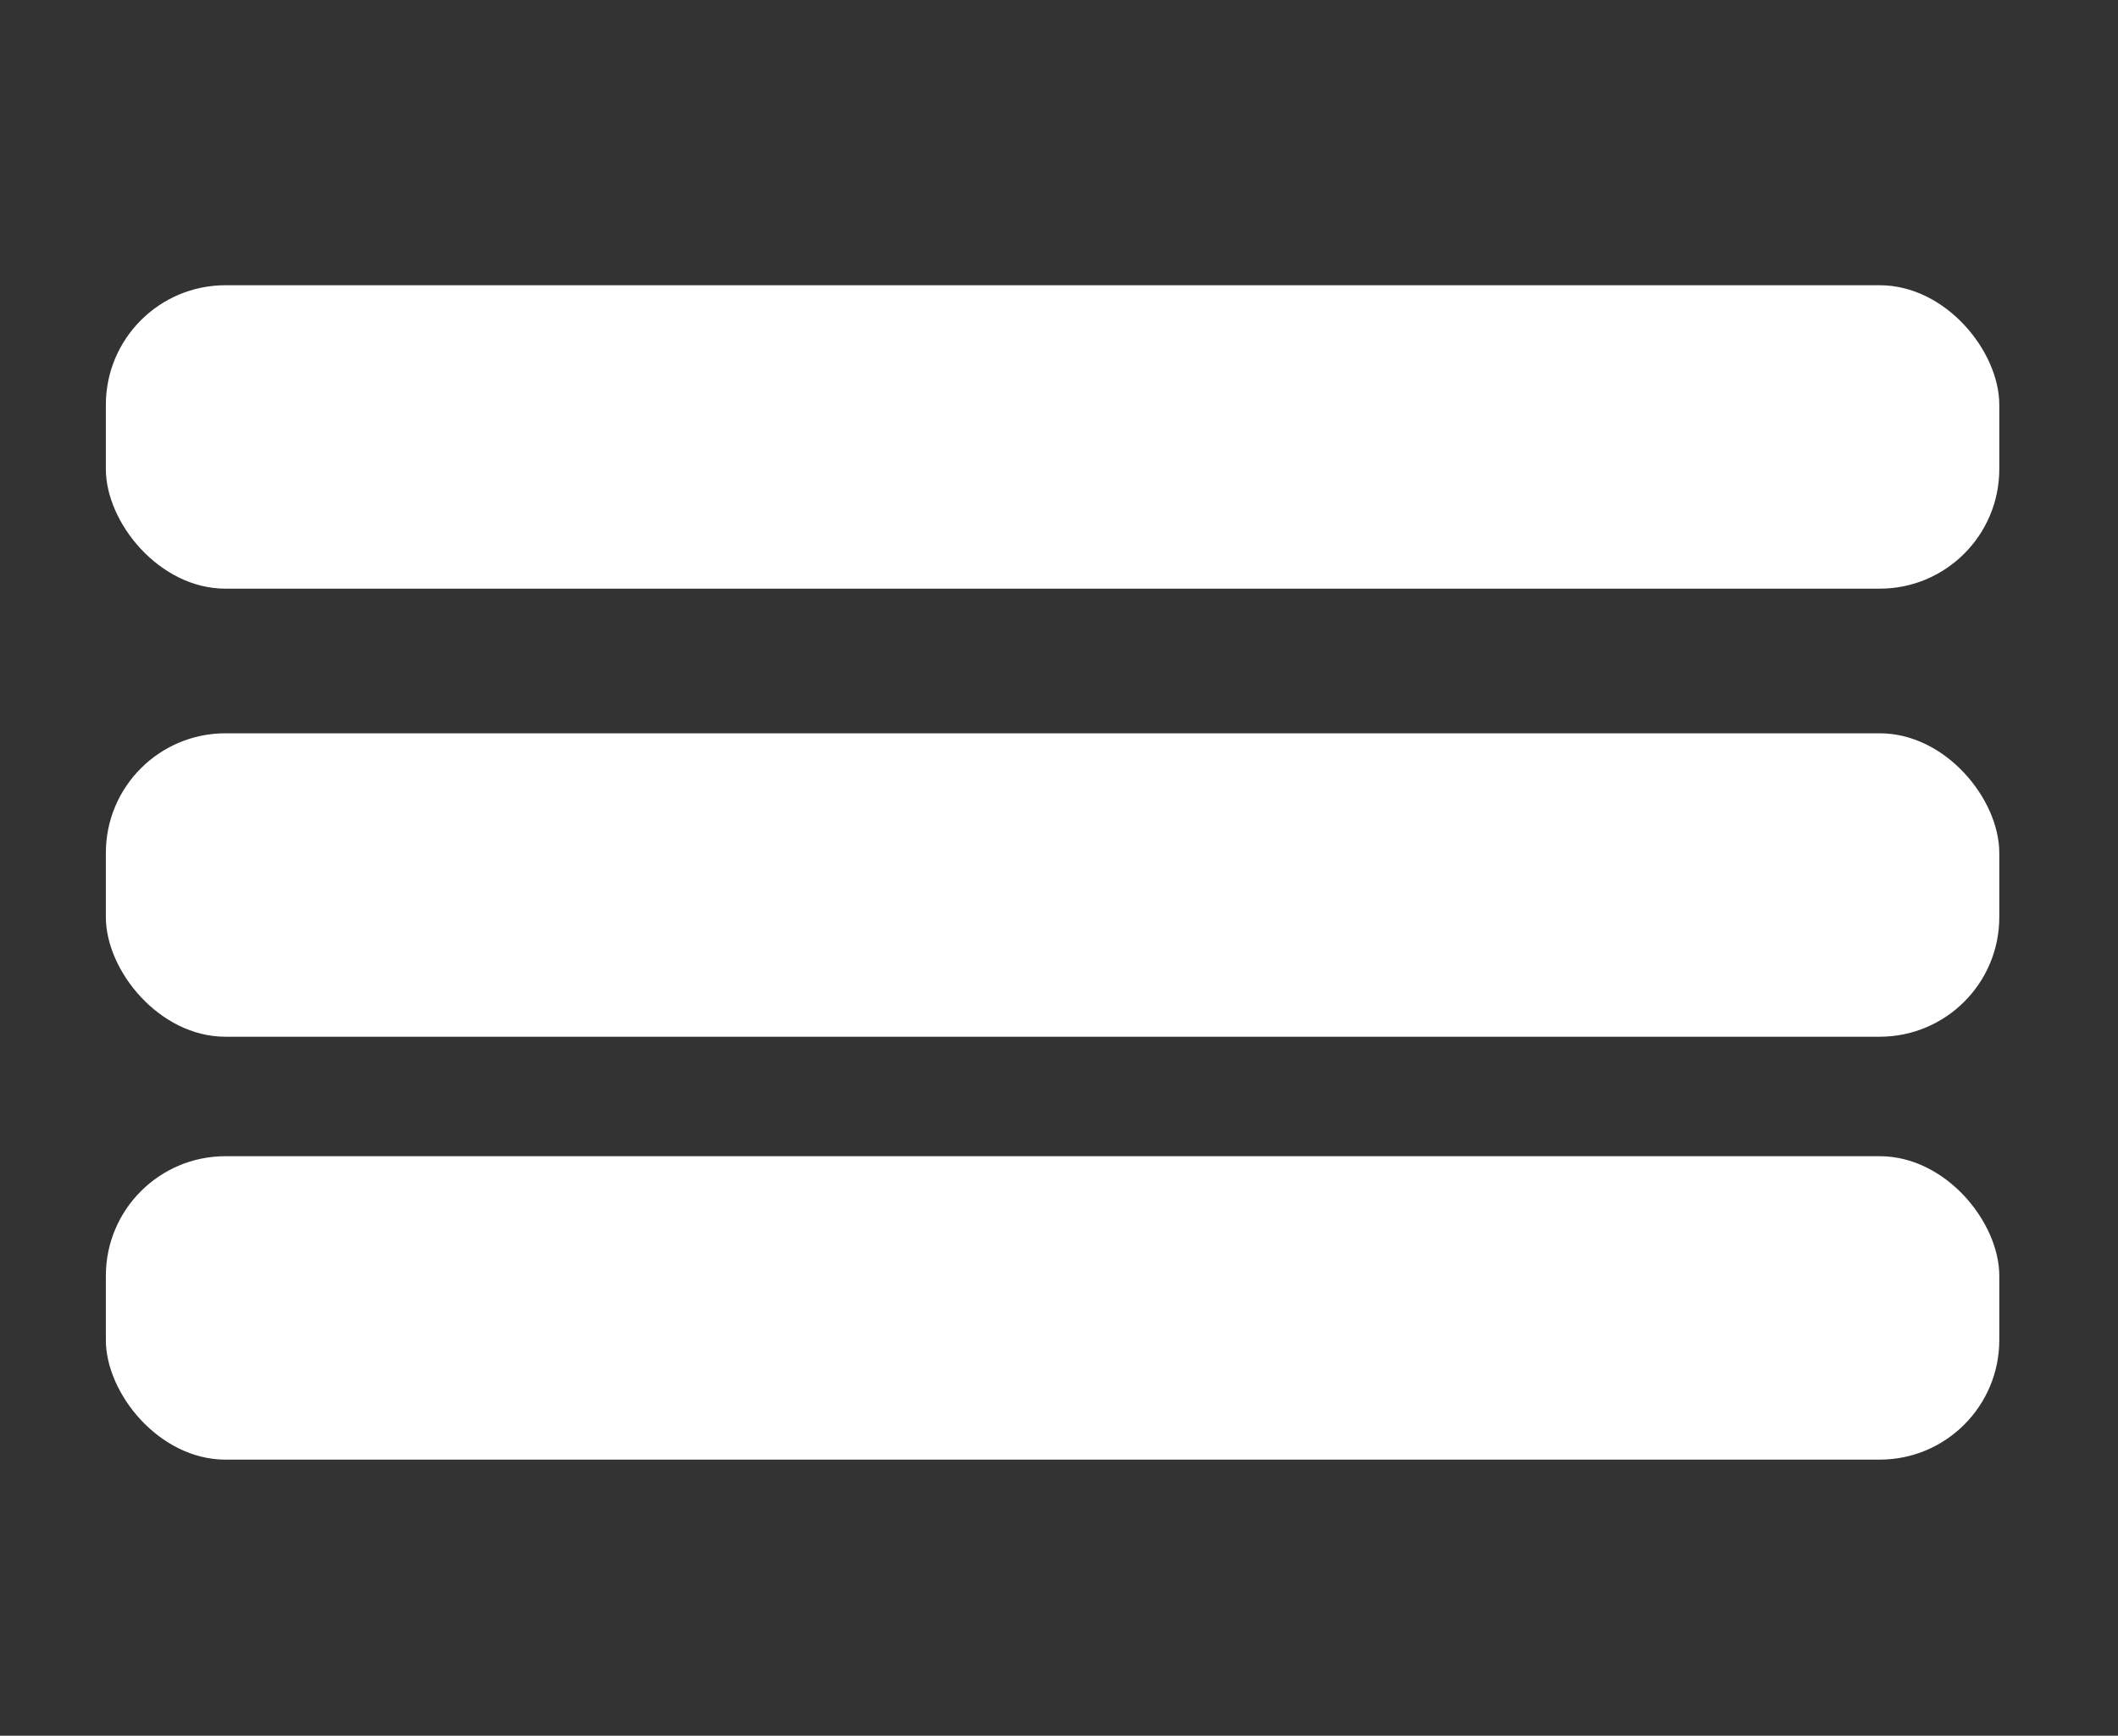 <svg id="Layer_1" data-name="Layer 1" xmlns="http://www.w3.org/2000/svg" viewBox="0 0 194.48 159.37"><rect x="0" y="0" width="194.48" height="159.37" fill="#333333" stroke="none"/><defs><style>.cls-1{fill:#fff;}</style></defs><rect class="cls-1" x="9.72" y="26.19" width="173.86" height="27.86" rx="10.98"/><rect class="cls-1" x="9.72" y="67.33" width="173.86" height="27.86" rx="10.98"/><rect class="cls-1" x="9.72" y="106.16" width="173.86" height="27.86" rx="10.98"/></svg>